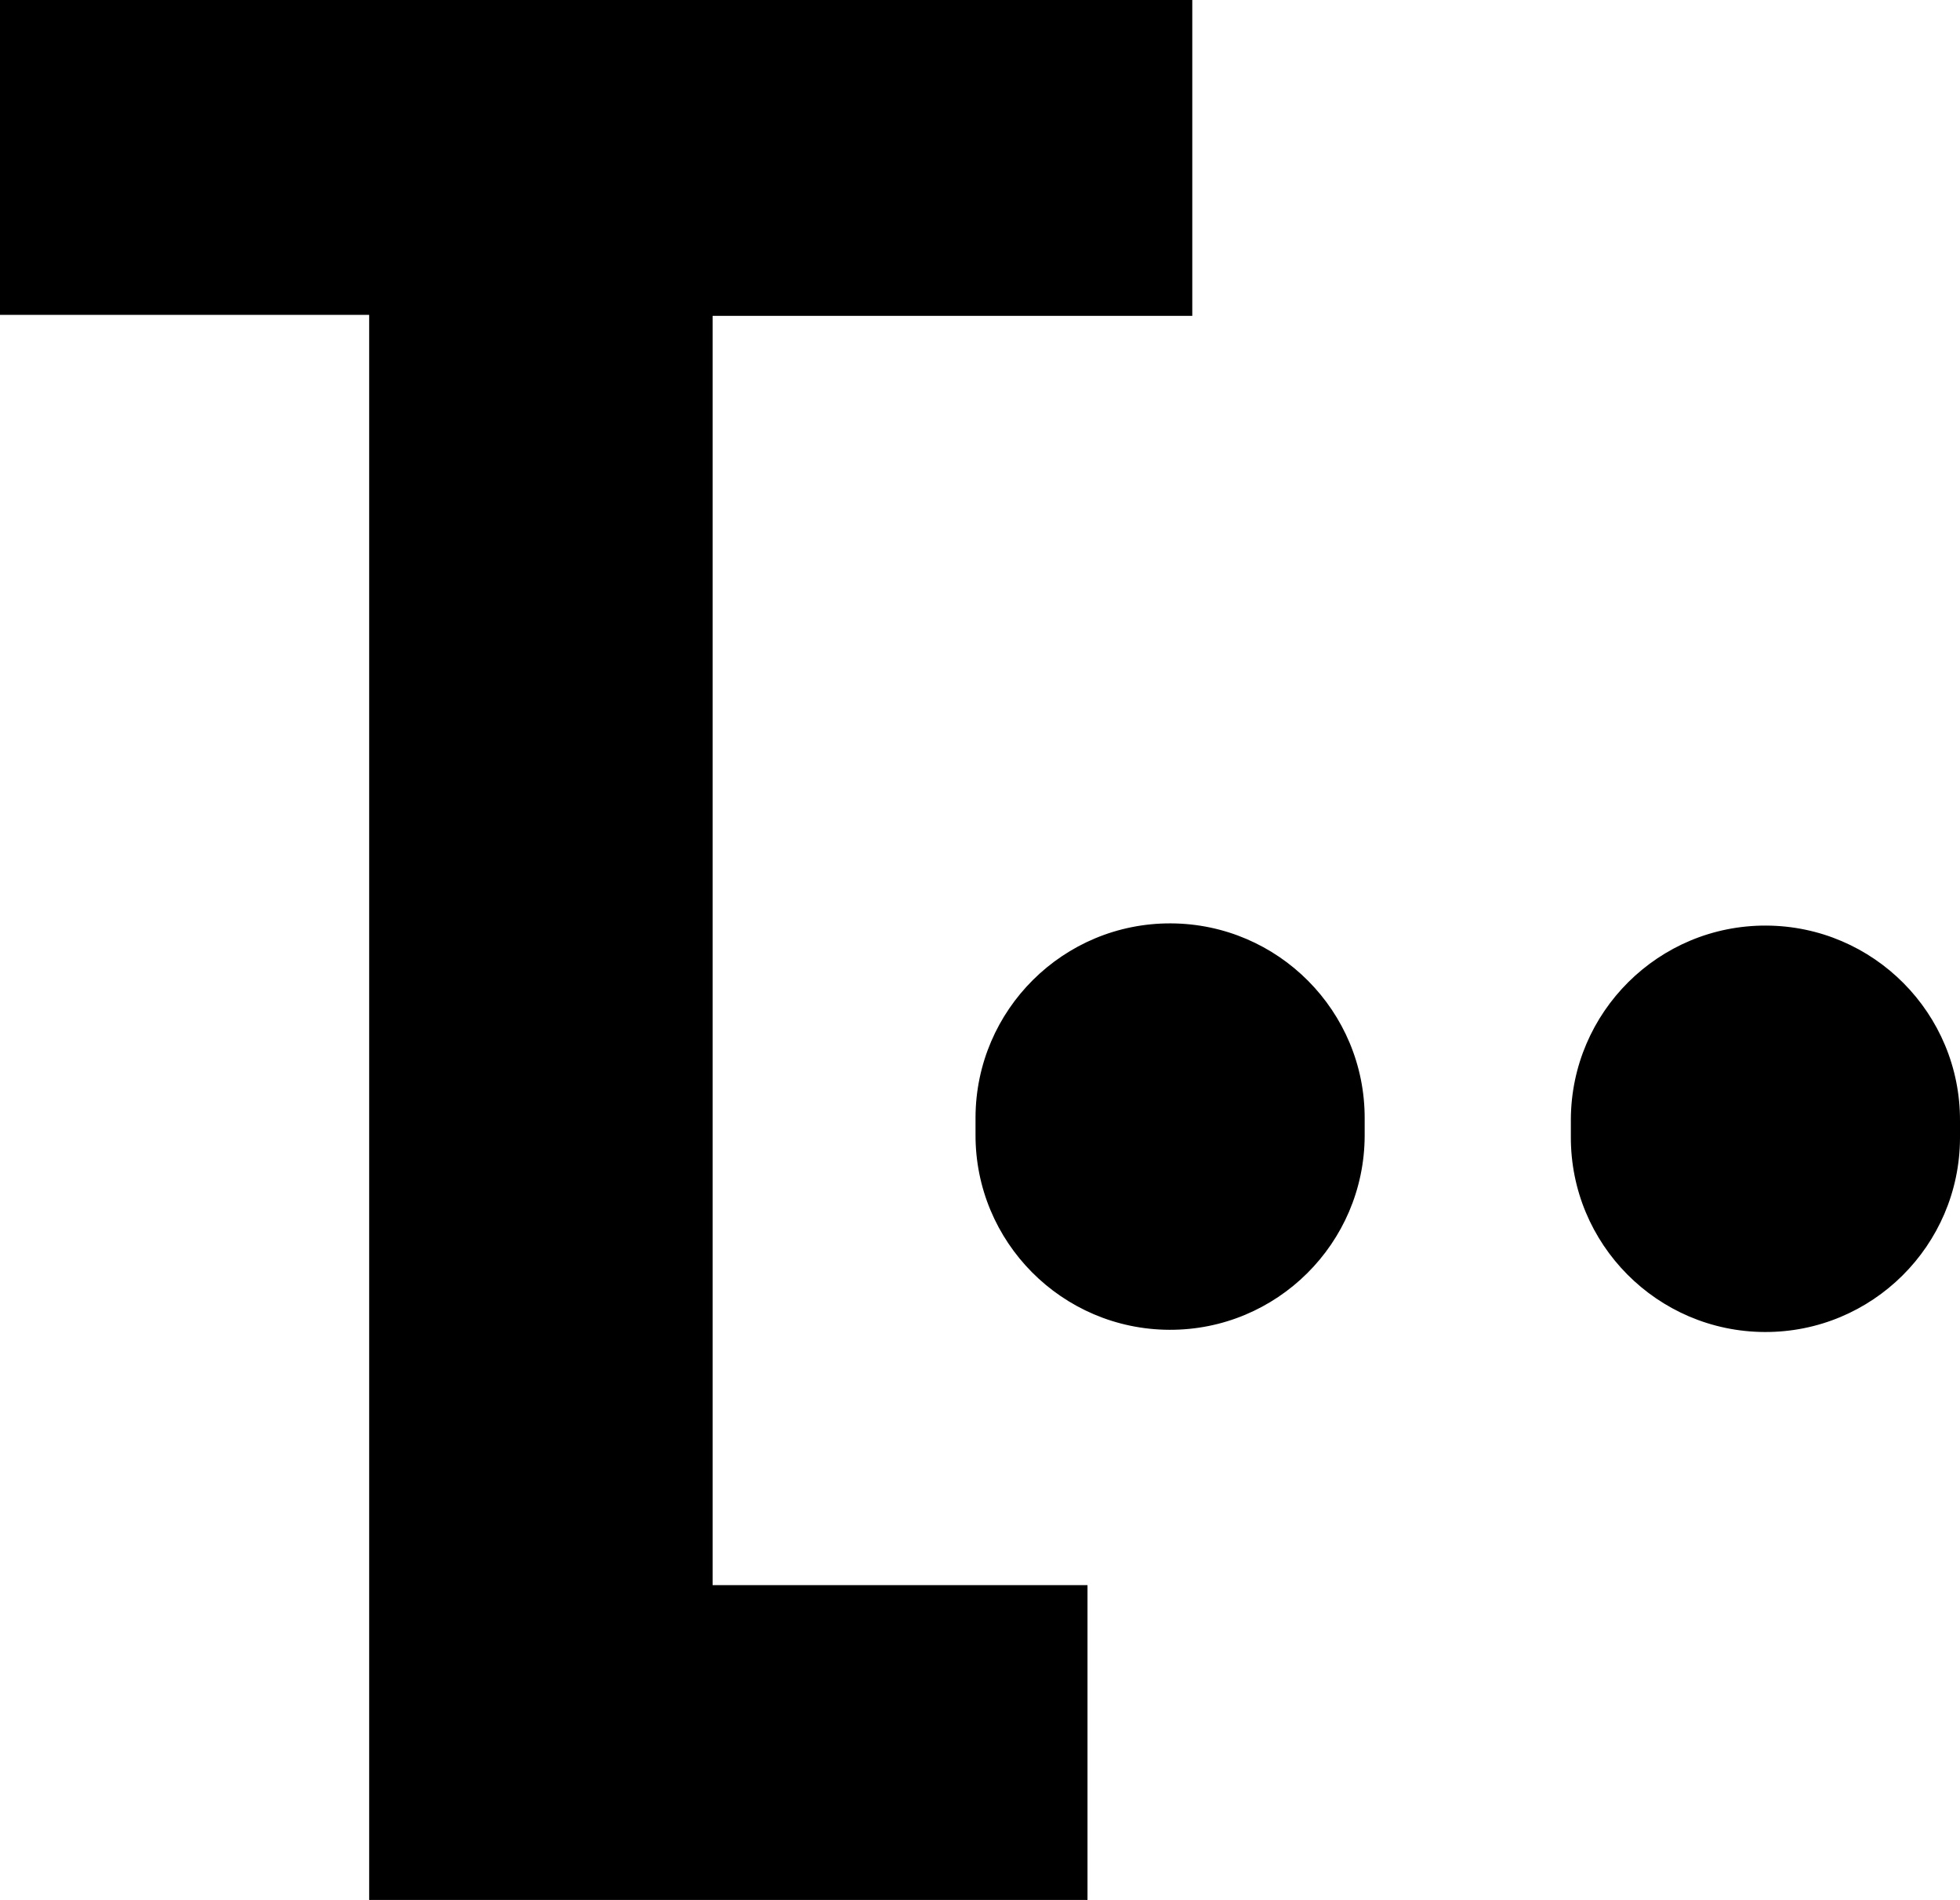 <?xml version="1.0" encoding="UTF-8"?>
<svg id="Ebene_2" data-name="Ebene 2" xmlns="http://www.w3.org/2000/svg" viewBox="0 0 133.37 129.27">
  <defs>
    <style>
      .cls-1 {
        fill: #000;
        <!-- fill: #f90040; -->
        stroke-width: 0px;
      }
    </style>
  </defs>
  <g id="Layer_1" data-name="Layer 1">
    <g>
      <path class="cls-1" d="M79.67,62.82h0c7.31.03,13.22,5.98,13.19,13.29v1.17c-.03,7.31-5.98,13.22-13.29,13.19h0c-7.31-.03-13.22-5.98-13.19-13.29v-1.17c.03-7.31,5.98-13.22,13.29-13.19ZM120.18,62.97h0c7.31.03,13.22,5.98,13.19,13.29v1.17c-.03,7.31-5.98,13.22-13.29,13.19h0c-7.31-.03-13.22-5.98-13.19-13.29v-1.17c.03-7.31,5.98-13.22,13.29-13.19Z"/>
      <path class="cls-1" d="M0,21.42V0h81.13v21.49h-32.64v86.35h25.51v21.42H25.12V21.42H0Z"/>
    </g>
  </g>
</svg>